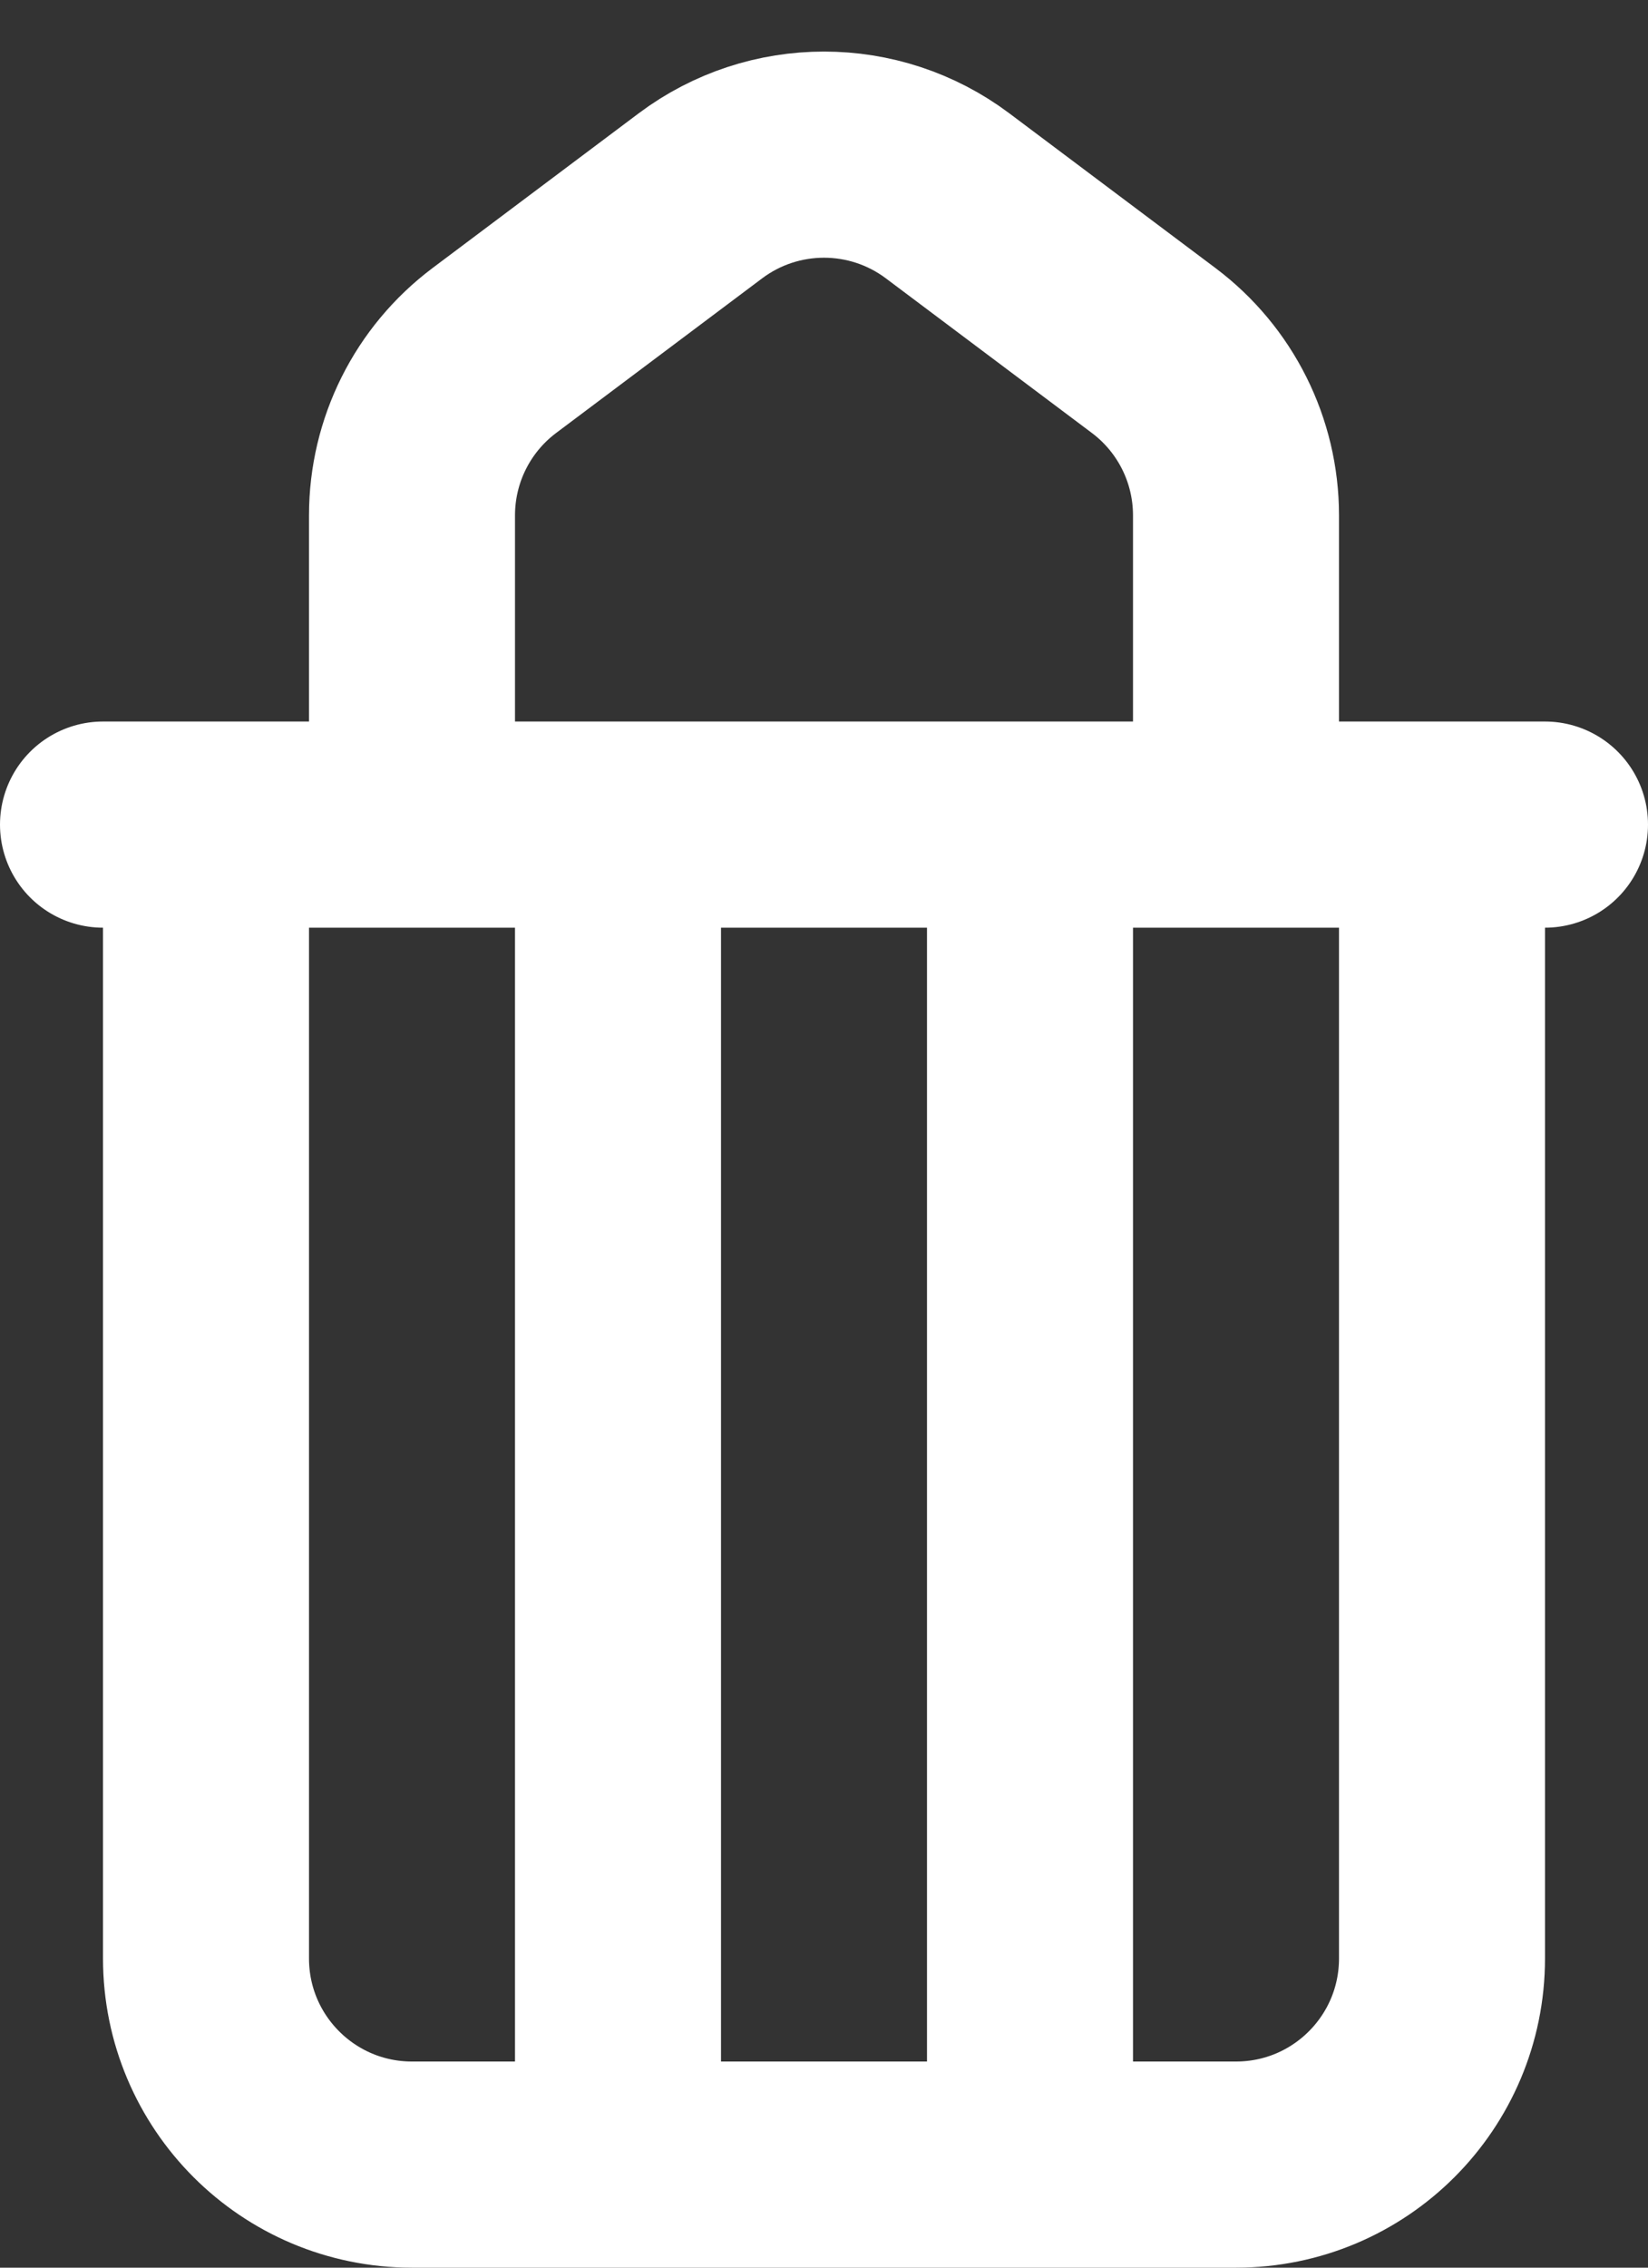 <svg width="16" height="22" viewBox="0 0 16 22" fill="none" xmlns="http://www.w3.org/2000/svg">
<rect x="0" y="0" width="16" height="22" fill="#333333" stroke="none"/>
<path d="M2 8V19C2 20.105 2.895 21 4 21H12C13.105 21 14 20.105 14 19V8M2 8H1M2 8H4M14 8H15M14 8H12M6 8V21M10 8V21M4 8V5C4 4.37 4.296 3.778 4.8 3.4L6.8 1.9C7.511 1.367 8.489 1.367 9.2 1.9L11.2 3.4C11.704 3.778 12 4.37 12 5V8M4 8H12" stroke="white" stroke-width="2" stroke-linecap="round" stroke-linejoin="round"/>
</svg>
